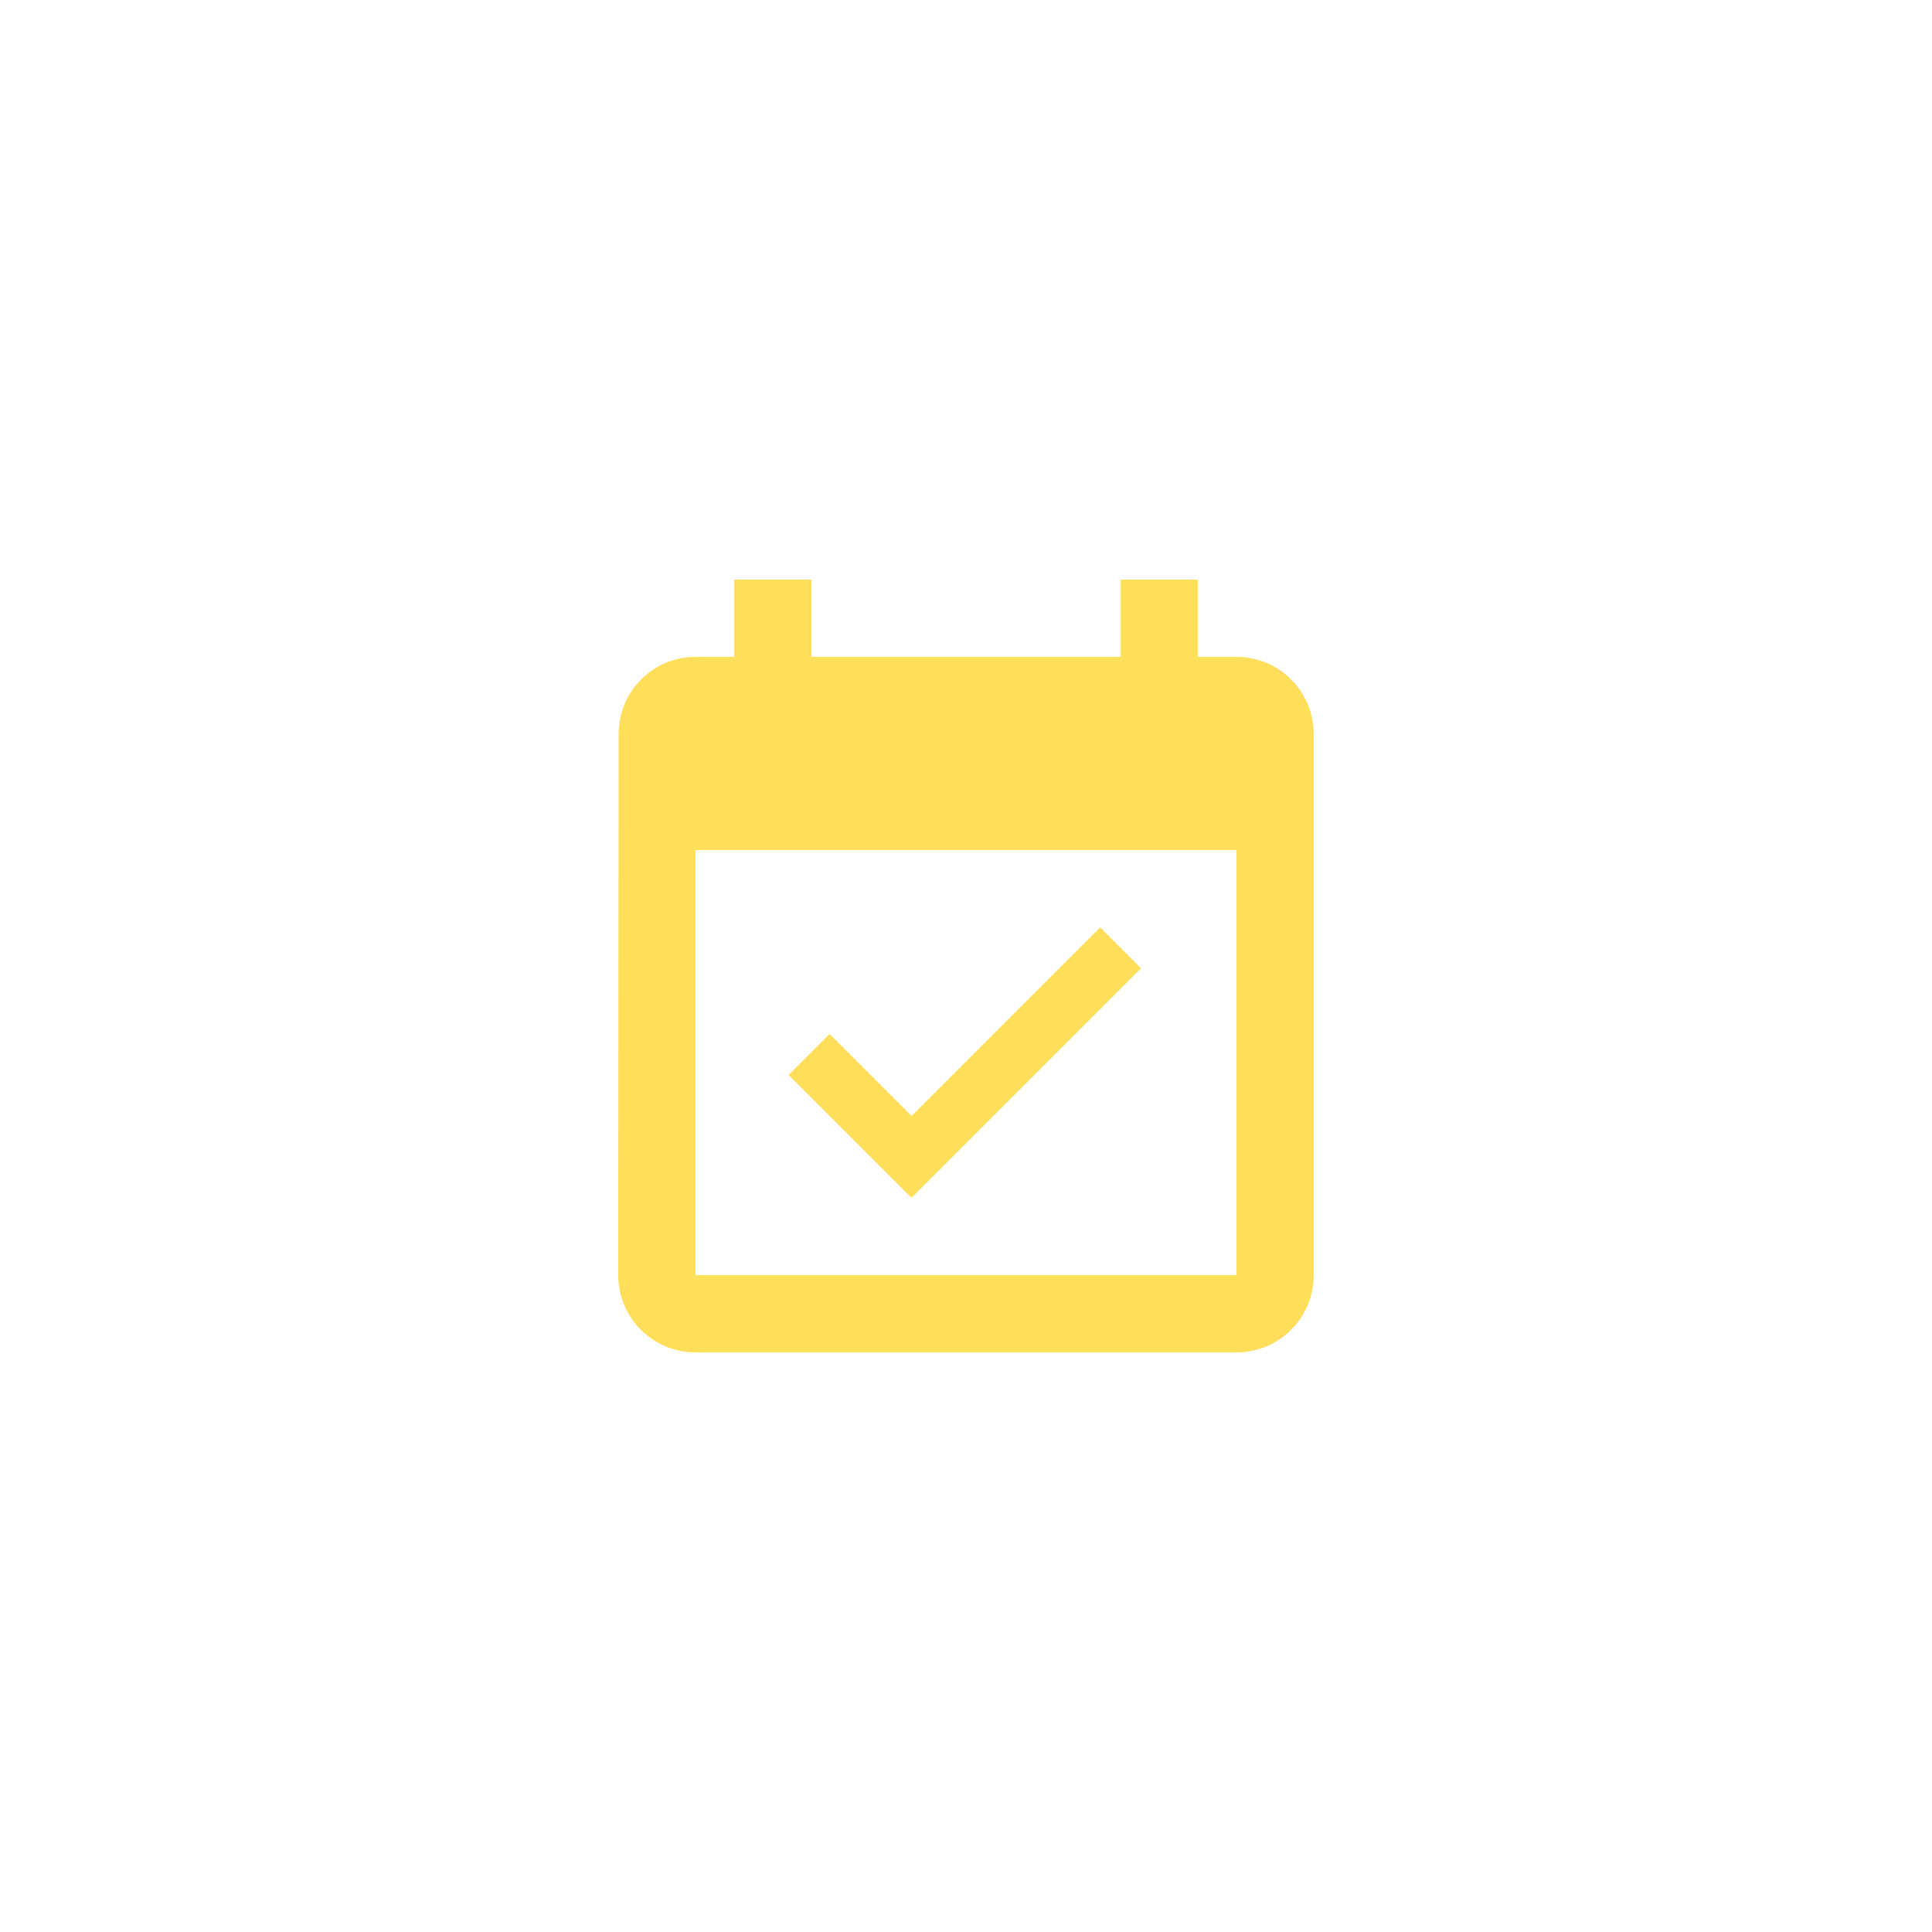 <svg xmlns="http://www.w3.org/2000/svg" width="375" viewBox="0 0 375 375" height="375" version="1.0"><defs><clipPath id="a"><path d="M 120 112.5 L 255 112.5 L 255 262.5 L 120 262.5 Z M 120 112.5"/></clipPath></defs><g clip-path="url(#a)"><path fill="#FFDE59" d="M 221.477 187.949 L 213.523 180 L 176.926 216.602 L 161.023 200.699 L 153.074 208.648 L 176.926 232.5 Z M 240 127.5 L 232.5 127.5 L 232.5 112.5 L 217.5 112.5 L 217.5 127.5 L 157.5 127.5 L 157.5 112.5 L 142.5 112.5 L 142.5 127.5 L 135 127.5 C 126.711 127.5 120.074 134.211 120.074 142.5 L 120 247.5 C 120 255.789 126.711 262.5 135 262.5 L 240 262.5 C 248.289 262.5 255 255.789 255 247.5 L 255 142.5 C 255 134.211 248.289 127.5 240 127.5 Z M 240 247.5 L 135 247.5 L 135 165 L 240 165 Z M 240 247.5"/></g></svg>